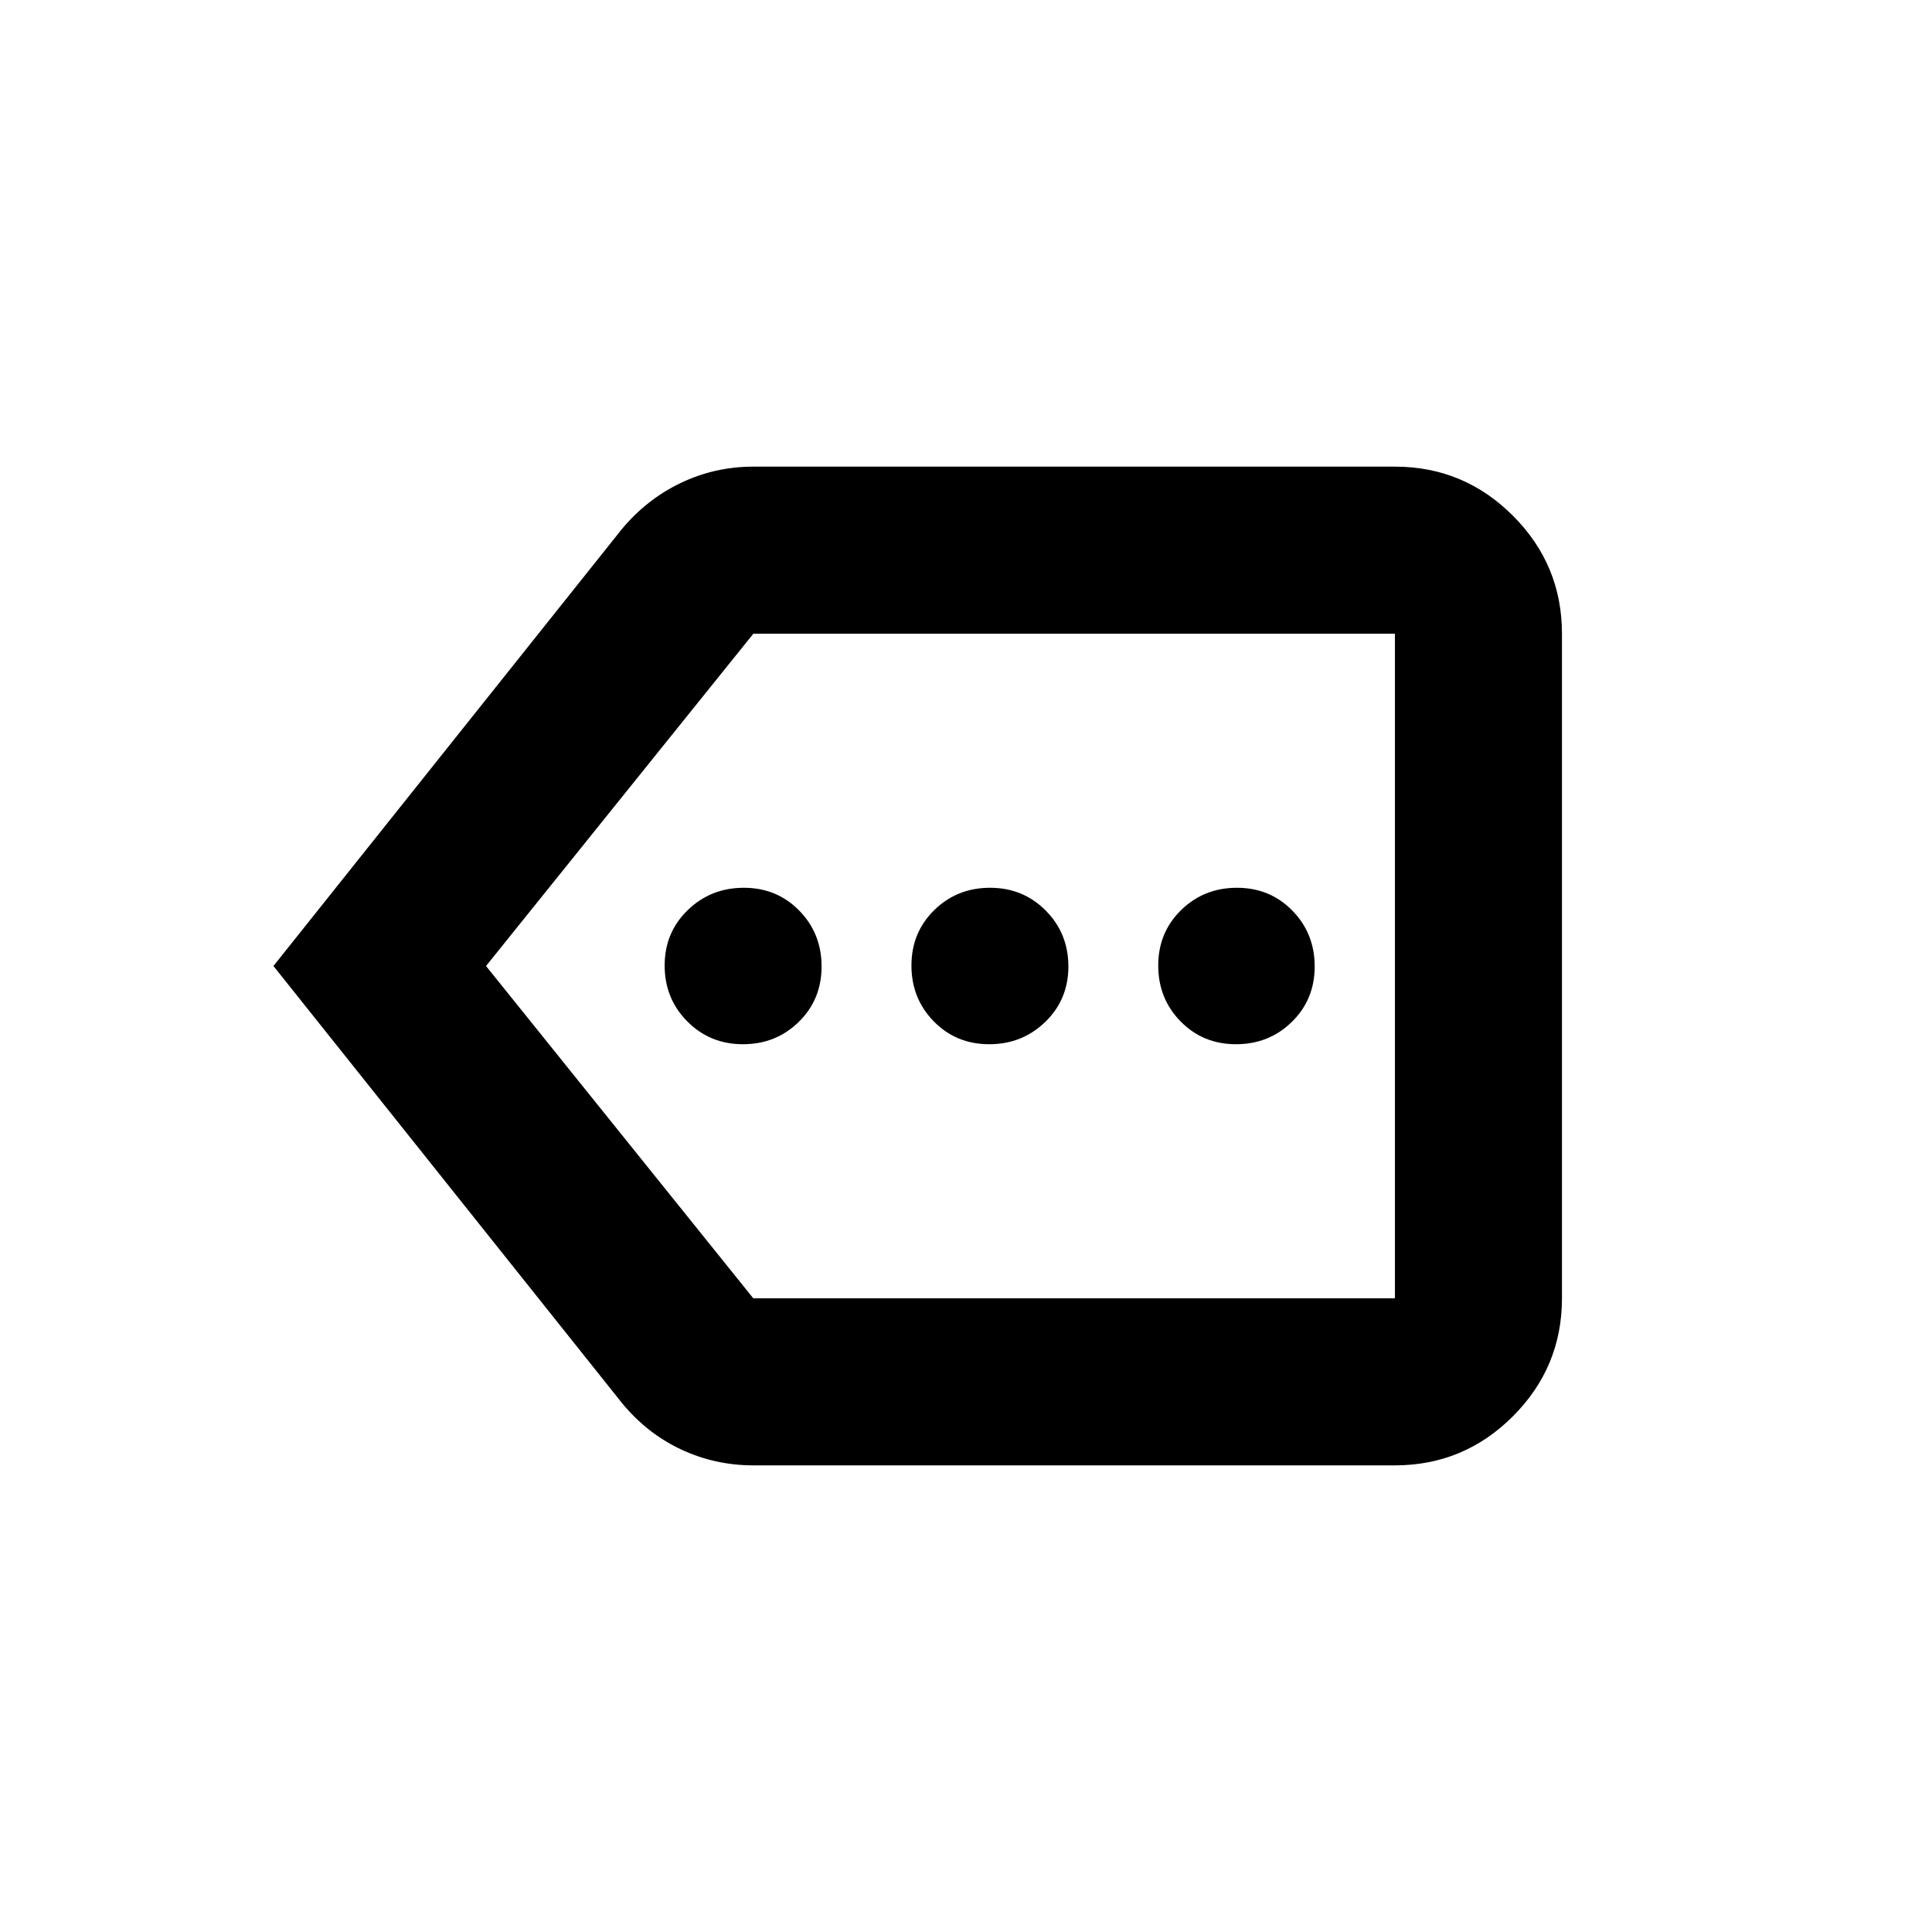 <svg xmlns="http://www.w3.org/2000/svg" height="20" viewBox="0 -960 960 960" width="20"><path d="M369.18-441.13q16.42 0 27.74-11.11 11.32-11.11 11.32-27.53 0-16.43-11.11-27.76-11.11-11.34-27.53-11.34-16.43 0-27.88 11.11-11.46 11.11-11.46 27.53 0 16.43 11.25 27.76 11.24 11.34 27.67 11.34Zm122.35 0q16.43 0 27.88-11.11 11.46-11.11 11.46-27.53 0-16.43-11.25-27.76-11.24-11.34-27.67-11.34-16.42 0-27.74 11.11-11.32 11.11-11.32 27.53 0 16.43 11.11 27.76 11.11 11.34 27.53 11.34Zm122.63 0q16.43 0 27.76-11.11 11.34-11.11 11.34-27.53 0-16.43-11.11-27.76-11.11-11.34-27.53-11.34t-27.76 11.11q-11.34 11.11-11.34 27.53 0 16.43 11.11 27.76 11.11 11.34 27.53 11.34ZM374.35-231.87q-19.12 0-36.03-7.96-16.91-7.95-29.34-23.1L135.87-480l173.11-217.07q12.43-14.91 29.34-22.98 16.91-8.08 36.03-8.08h318.78q34.24 0 58.62 24.38 24.38 24.38 24.38 58.62v330.26q0 34.24-24.38 58.62-24.38 24.38-58.62 24.38H374.35Zm318.78-83v-330.26 330.26Zm-318.82 0h318.82v-330.26H374.35L241.5-480l132.81 165.13Z"/></svg>